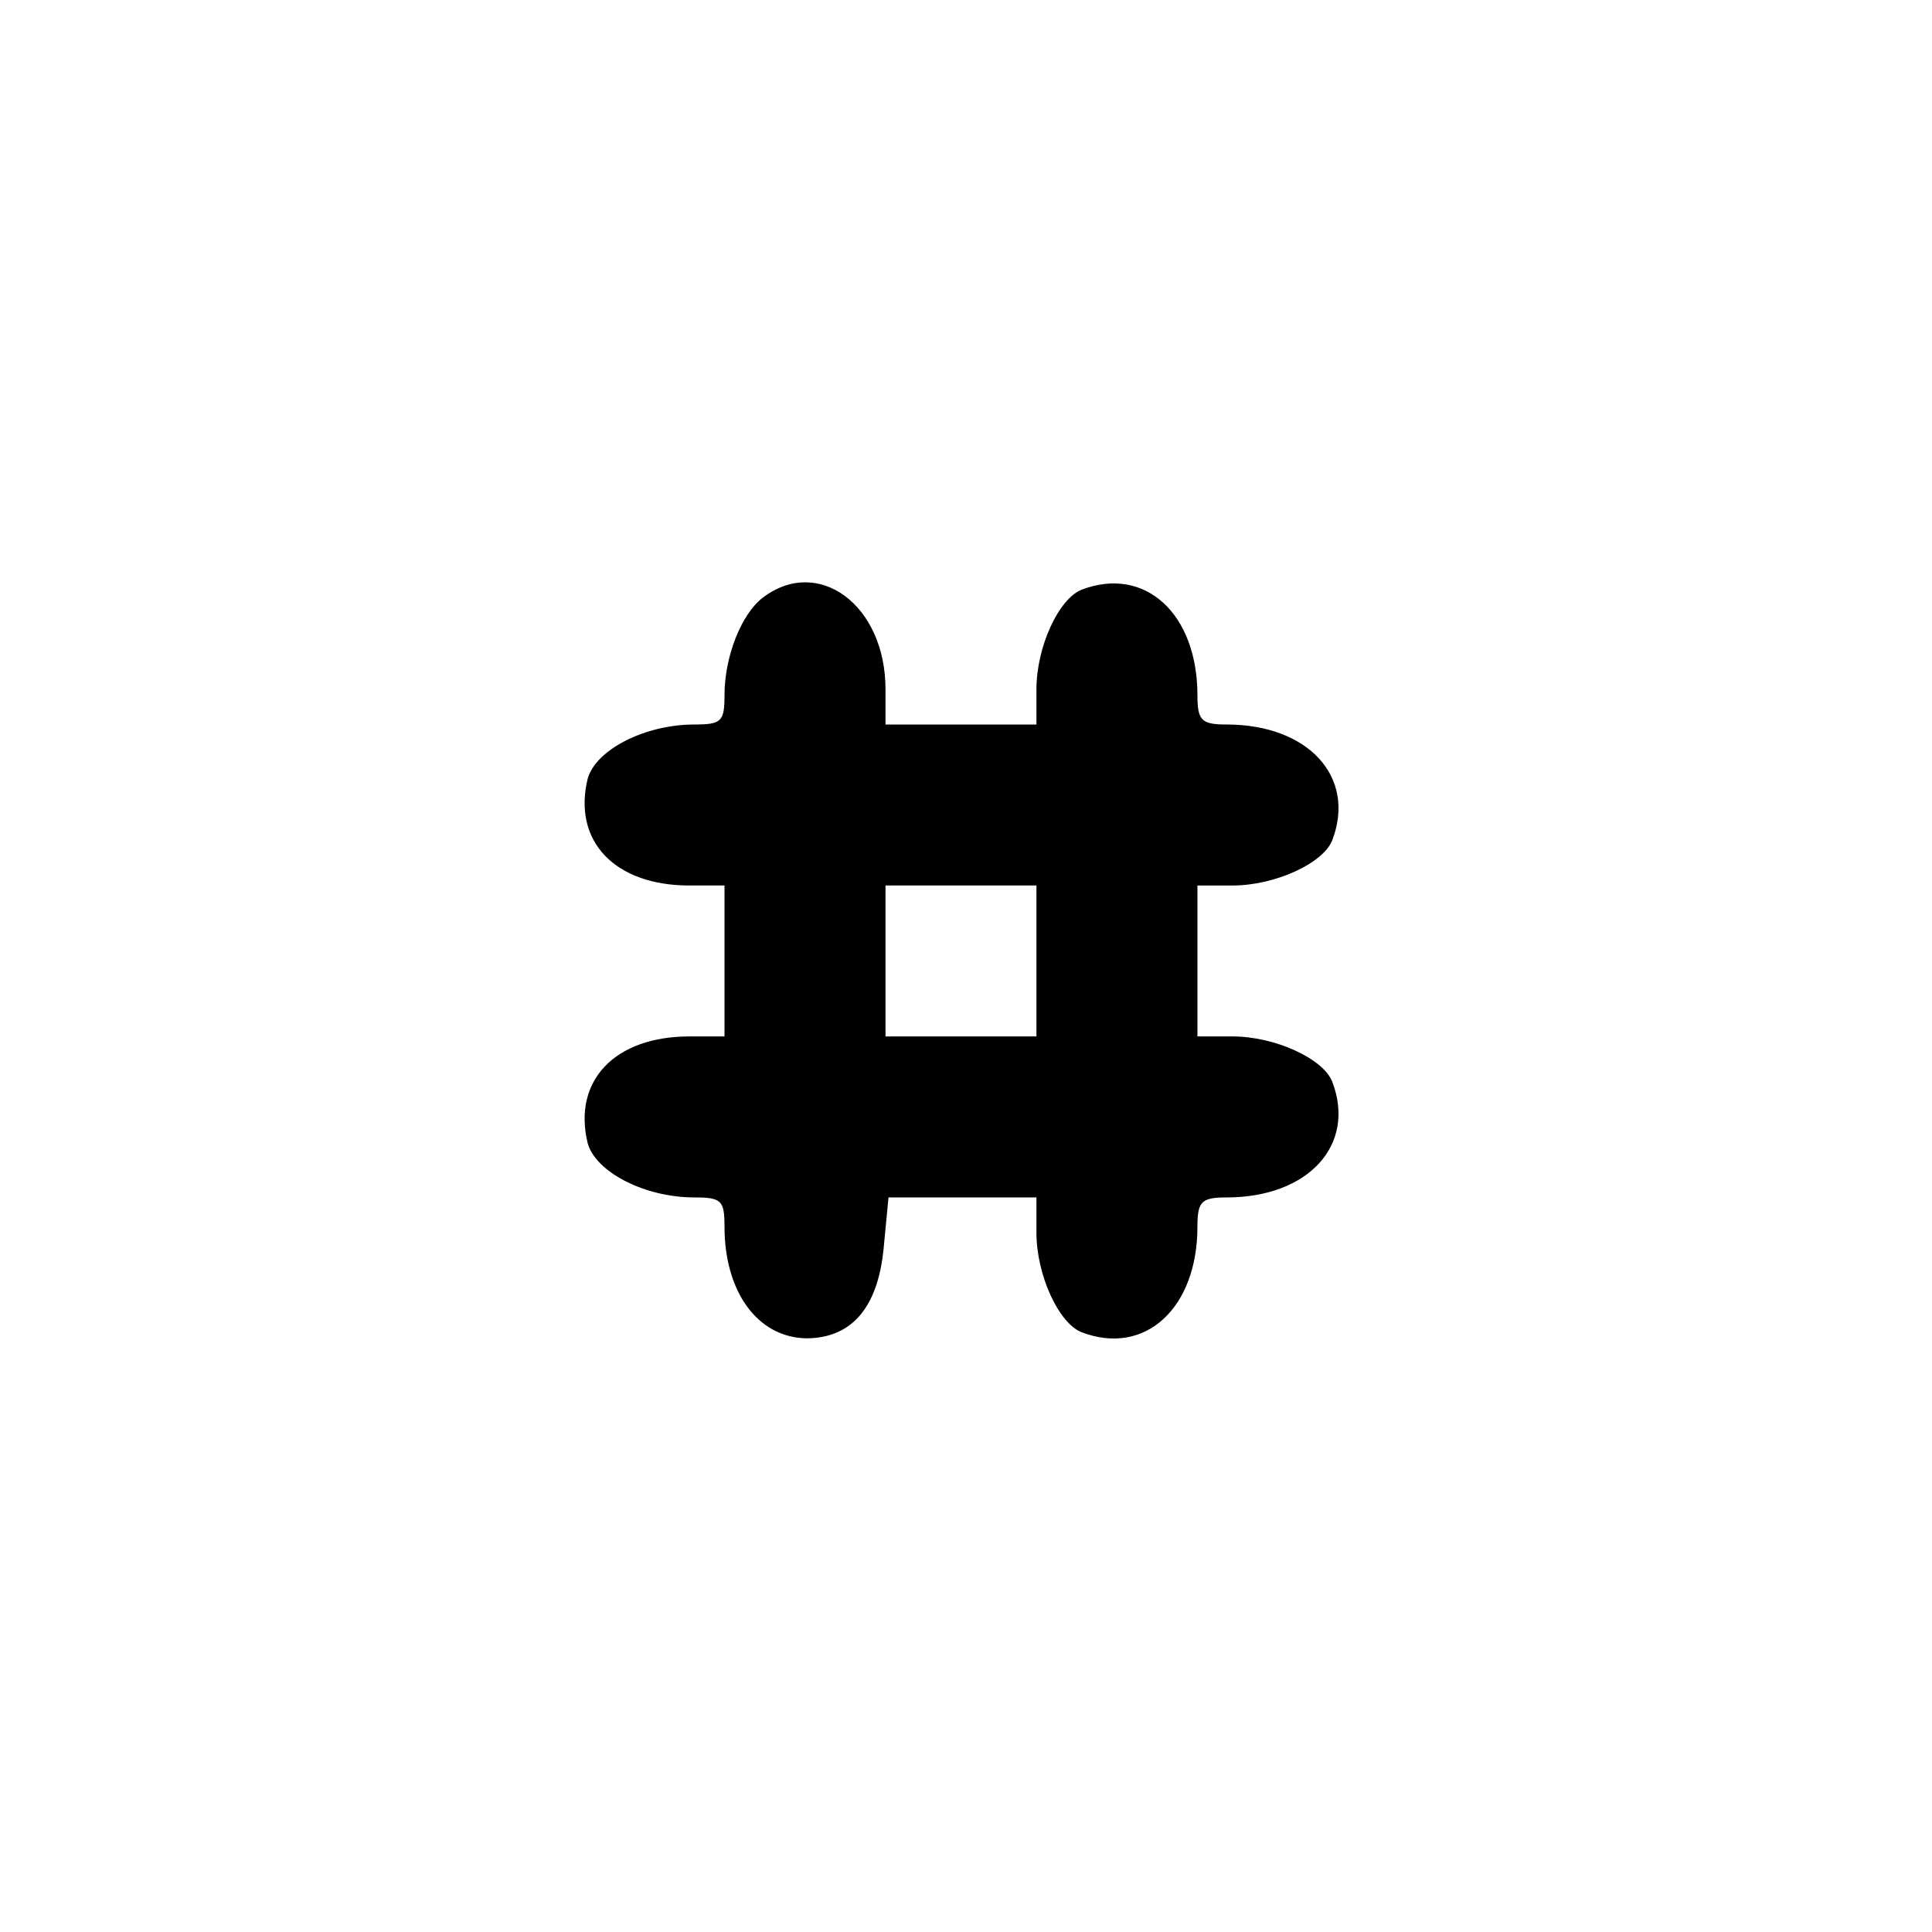 <?xml version="1.0" standalone="no"?>
<!DOCTYPE svg PUBLIC "-//W3C//DTD SVG 20010904//EN"
 "http://www.w3.org/TR/2001/REC-SVG-20010904/DTD/svg10.dtd">
<svg version="1.0" xmlns="http://www.w3.org/2000/svg"
 width="192pt" height="192pt" viewBox="0 0 192 192"
 preserveAspectRatio="xMidYMid meet">
<g transform="translate(0,192) scale(0.1,-0.1)"
fill="#000000" stroke="none">
811 c445 -92 729 -532 635 -987 -62 -301 -295 -546 -601 -630 -91 -26 -329
-26 -420 0 -291 80 -516 305 -596 596 -26 91 -26 329 0 420 120 433 542 692
982 601z"/>
<path d="M758 1326 c-21 -16 -38 -58 -38 -97 0 -26 -3 -29 -30 -29 -49 0 -98
-25 -106 -54 -15 -62 27 -106 101 -106 l35 0 0 -75 0 -75 -35 0 c-74 0 -116
-44 -101 -106 8 -29 57 -54 106 -54 27 0 30 -3 30 -29 0 -65 33 -110 81 -111
45 0 71 30 77 88 l5 52 73 0 74 0 0 -35 c0 -42 22 -90 45 -99 63 -24 115 24
115 105 0 25 4 29 29 29 81 0 129 52 105 115 -9 23 -57 45 -99 45 l-35 0 0 75
0 75 35 0 c42 0 90 22 99 45 24 63 -24 115 -105 115 -25 0 -29 4 -29 29 0 81
-52 129 -115 105 -23 -9 -45 -57 -45 -99 l0 -35 -75 0 -75 0 0 35 c0 84 -67
133 -122 91z m272 -361 l0 -75 -75 0 -75 0 0 75 0 75 75 0 75 0 0 -75z"/>
</g>
</svg>
